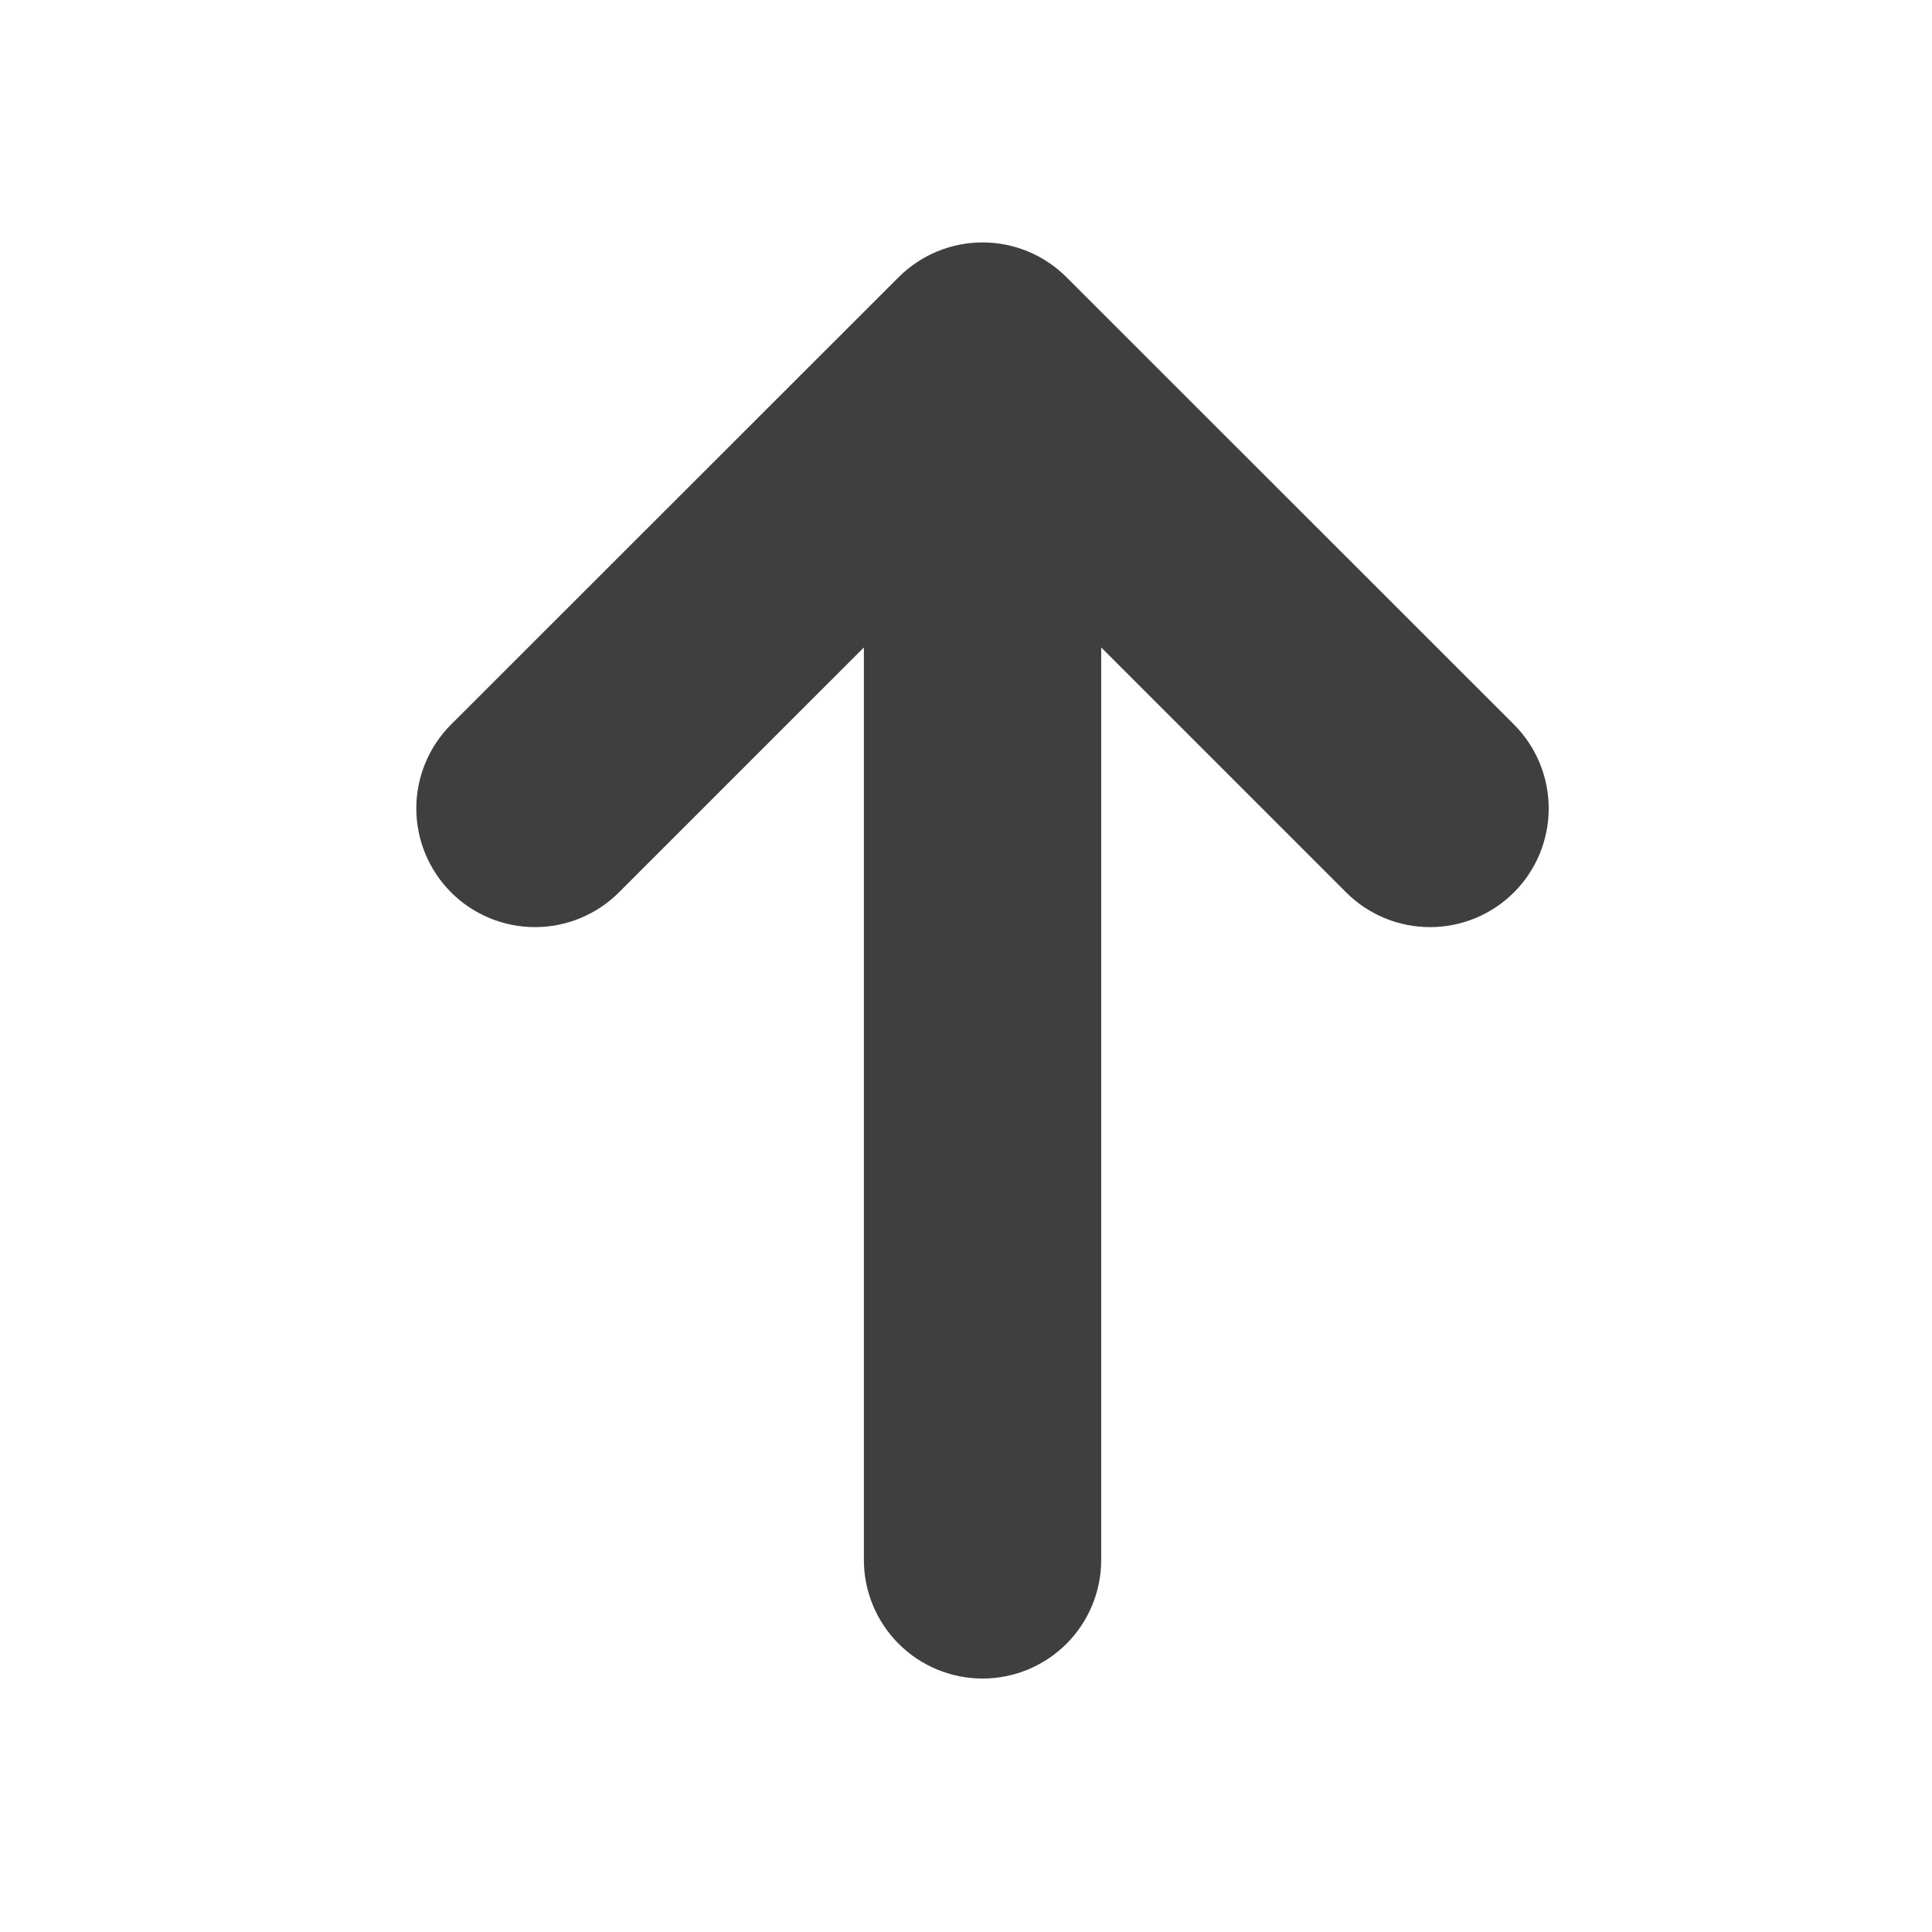 <svg width="48" height="48" viewBox="0 0 48 48" fill="none" xmlns="http://www.w3.org/2000/svg">
<g clip-path="url(#clip0_76_24)">
<path d="M26.494 6.885C25.942 6.333 25.192 6.023 24.411 6.023C23.63 6.023 22.881 6.333 22.328 6.885L11.207 18C10.654 18.553 10.343 19.303 10.343 20.085C10.343 20.867 10.654 21.617 11.207 22.171C11.76 22.724 12.51 23.034 13.292 23.034C14.074 23.034 14.824 22.724 15.377 22.171L21.463 16.086V38.755C21.463 39.537 21.774 40.287 22.327 40.84C22.88 41.392 23.63 41.703 24.411 41.703C25.193 41.703 25.943 41.392 26.496 40.84C27.049 40.287 27.359 39.537 27.359 38.755V16.086L33.444 22.171C33.717 22.444 34.042 22.662 34.4 22.81C34.758 22.958 35.142 23.034 35.529 23.034C35.916 23.034 36.299 22.958 36.657 22.81C37.015 22.662 37.34 22.444 37.614 22.171C37.888 21.897 38.105 21.572 38.253 21.214C38.401 20.856 38.477 20.473 38.477 20.085C38.477 19.698 38.401 19.315 38.253 18.957C38.105 18.599 37.888 18.274 37.614 18L26.494 6.885Z" fill="#403F3F"/>
</g>
<defs>
<clipPath id="clip0_76_24">
<rect width="47.166" height="47.166" fill="white" transform="translate(0.828 0.433)"/>
</clipPath>
</defs>
</svg>
